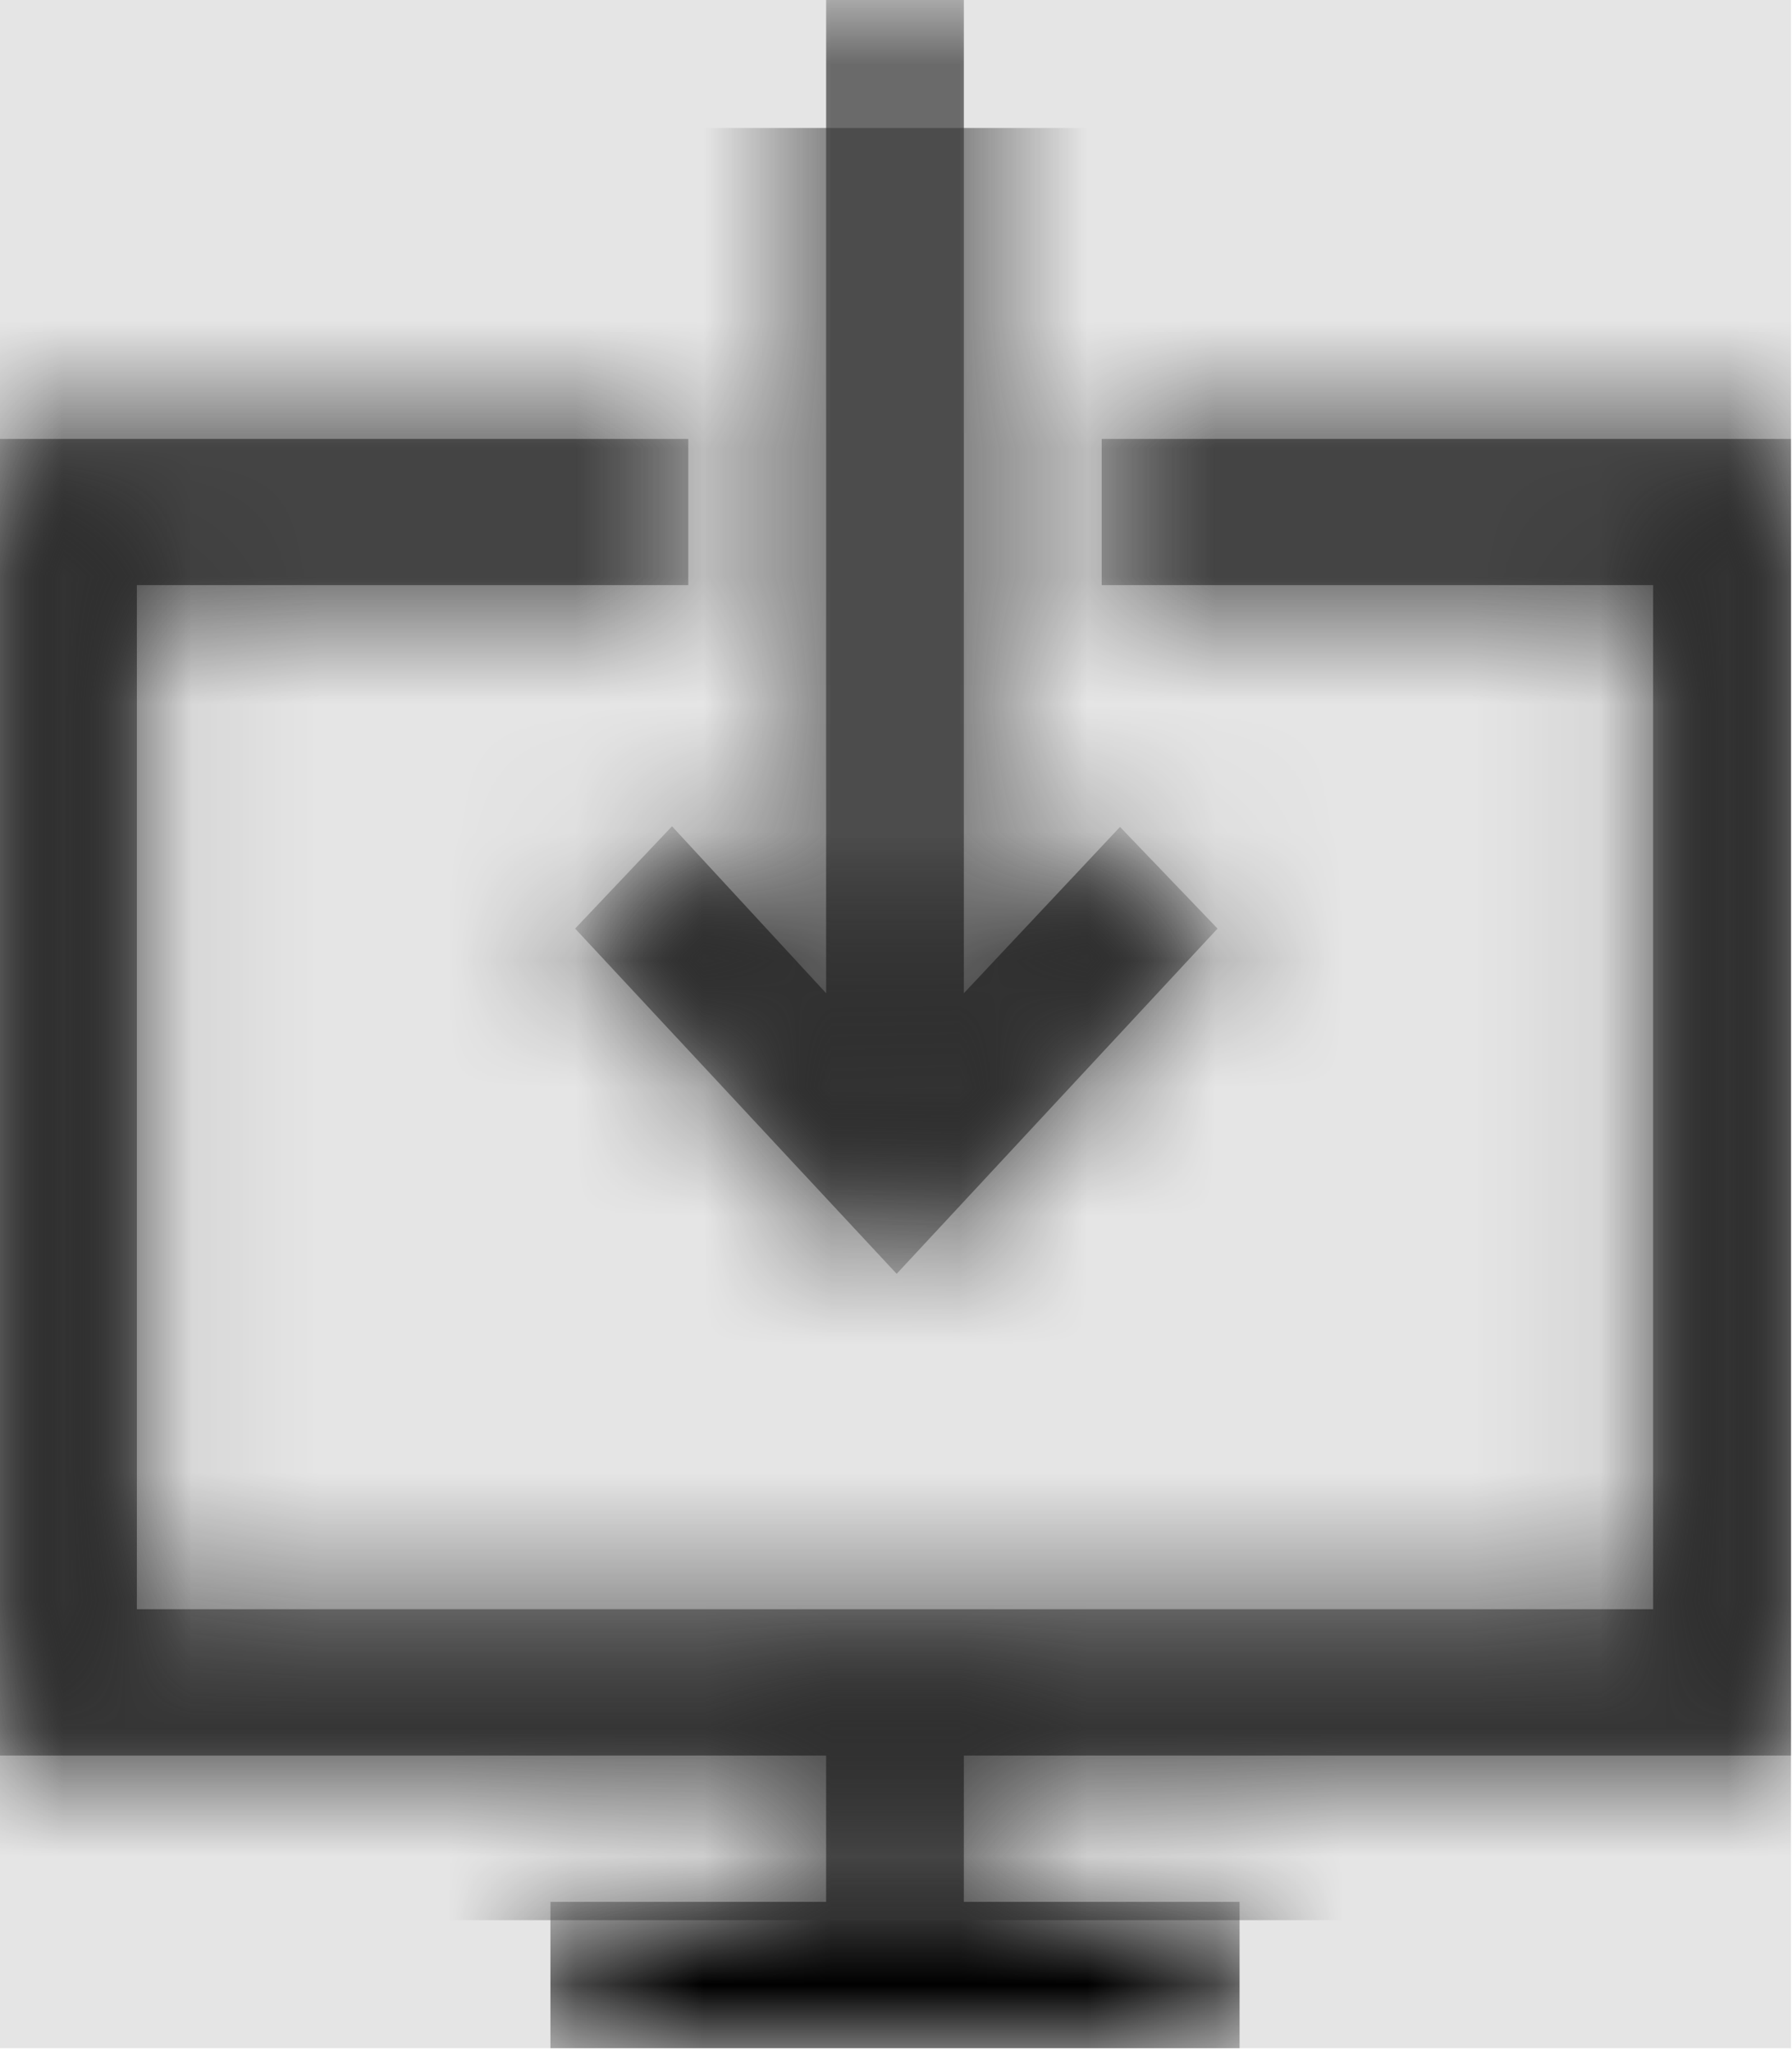 <svg width="512" height="586" viewBox="0 0 512 586" version="1.1" xmlns="http://www.w3.org/2000/svg" xmlns:xlink="http://www.w3.org/1999/xlink">
<title>clone-to-desktop</title>
<desc>Created using Figma</desc>
<g id="Canvas" transform="matrix(36.571 0 0 36.571 -25453.7 -841.143)">
<rect x="696" y="23" width="14" height="16" fill="#E5E5E5"/>
<g id="clone-to-desktop">
<mask id="mask0_outline" mask-type="alpha">
<g id="Mask">
<use xlink:href="#path0_fill" transform="translate(696 23)" fill="#FFFFFF"/>
</g>
</mask>
<g id="Mask" mask="url(#mask0_outline)">
<use xlink:href="#path0_fill" transform="translate(696 23)"/>
</g>
<g id="&#226;&#134;&#170;&#240;&#159;&#142;&#168;Color" mask="url(#mask0_outline)">
<g id="Rectangle 3">
<use xlink:href="#path1_fill" transform="translate(696 24)" fill="#333333"/>
</g>
</g>
</g>
</g>
<defs>
<path id="path0_fill" fill-rule="evenodd" d="M 7.538 7.759L 8.758 6.46L 9.52 7.254L 7.013 9.951L 4.501 7.254L 5.258 6.455L 6.462 7.759L 6.462 0L 7.538 0L 7.538 7.759ZM 7.538 14.857L 7.538 13.714L 14 13.714L 14 3.429L 8.615 3.429L 8.615 4.571L 12.923 4.571L 12.923 12.571L 1.077 12.571L 1.077 4.571L 5.385 4.571L 5.385 3.429L 0 3.429L 0 13.714L 6.462 13.714L 6.462 14.857L 4.308 14.857L 4.308 16L 9.692 16L 9.692 14.857L 7.538 14.857Z"/>
<path id="path1_fill" fill-rule="evenodd" d="M 0 0L 14 0L 14 14L 0 14L 0 0Z"/>
</defs>
</svg>
